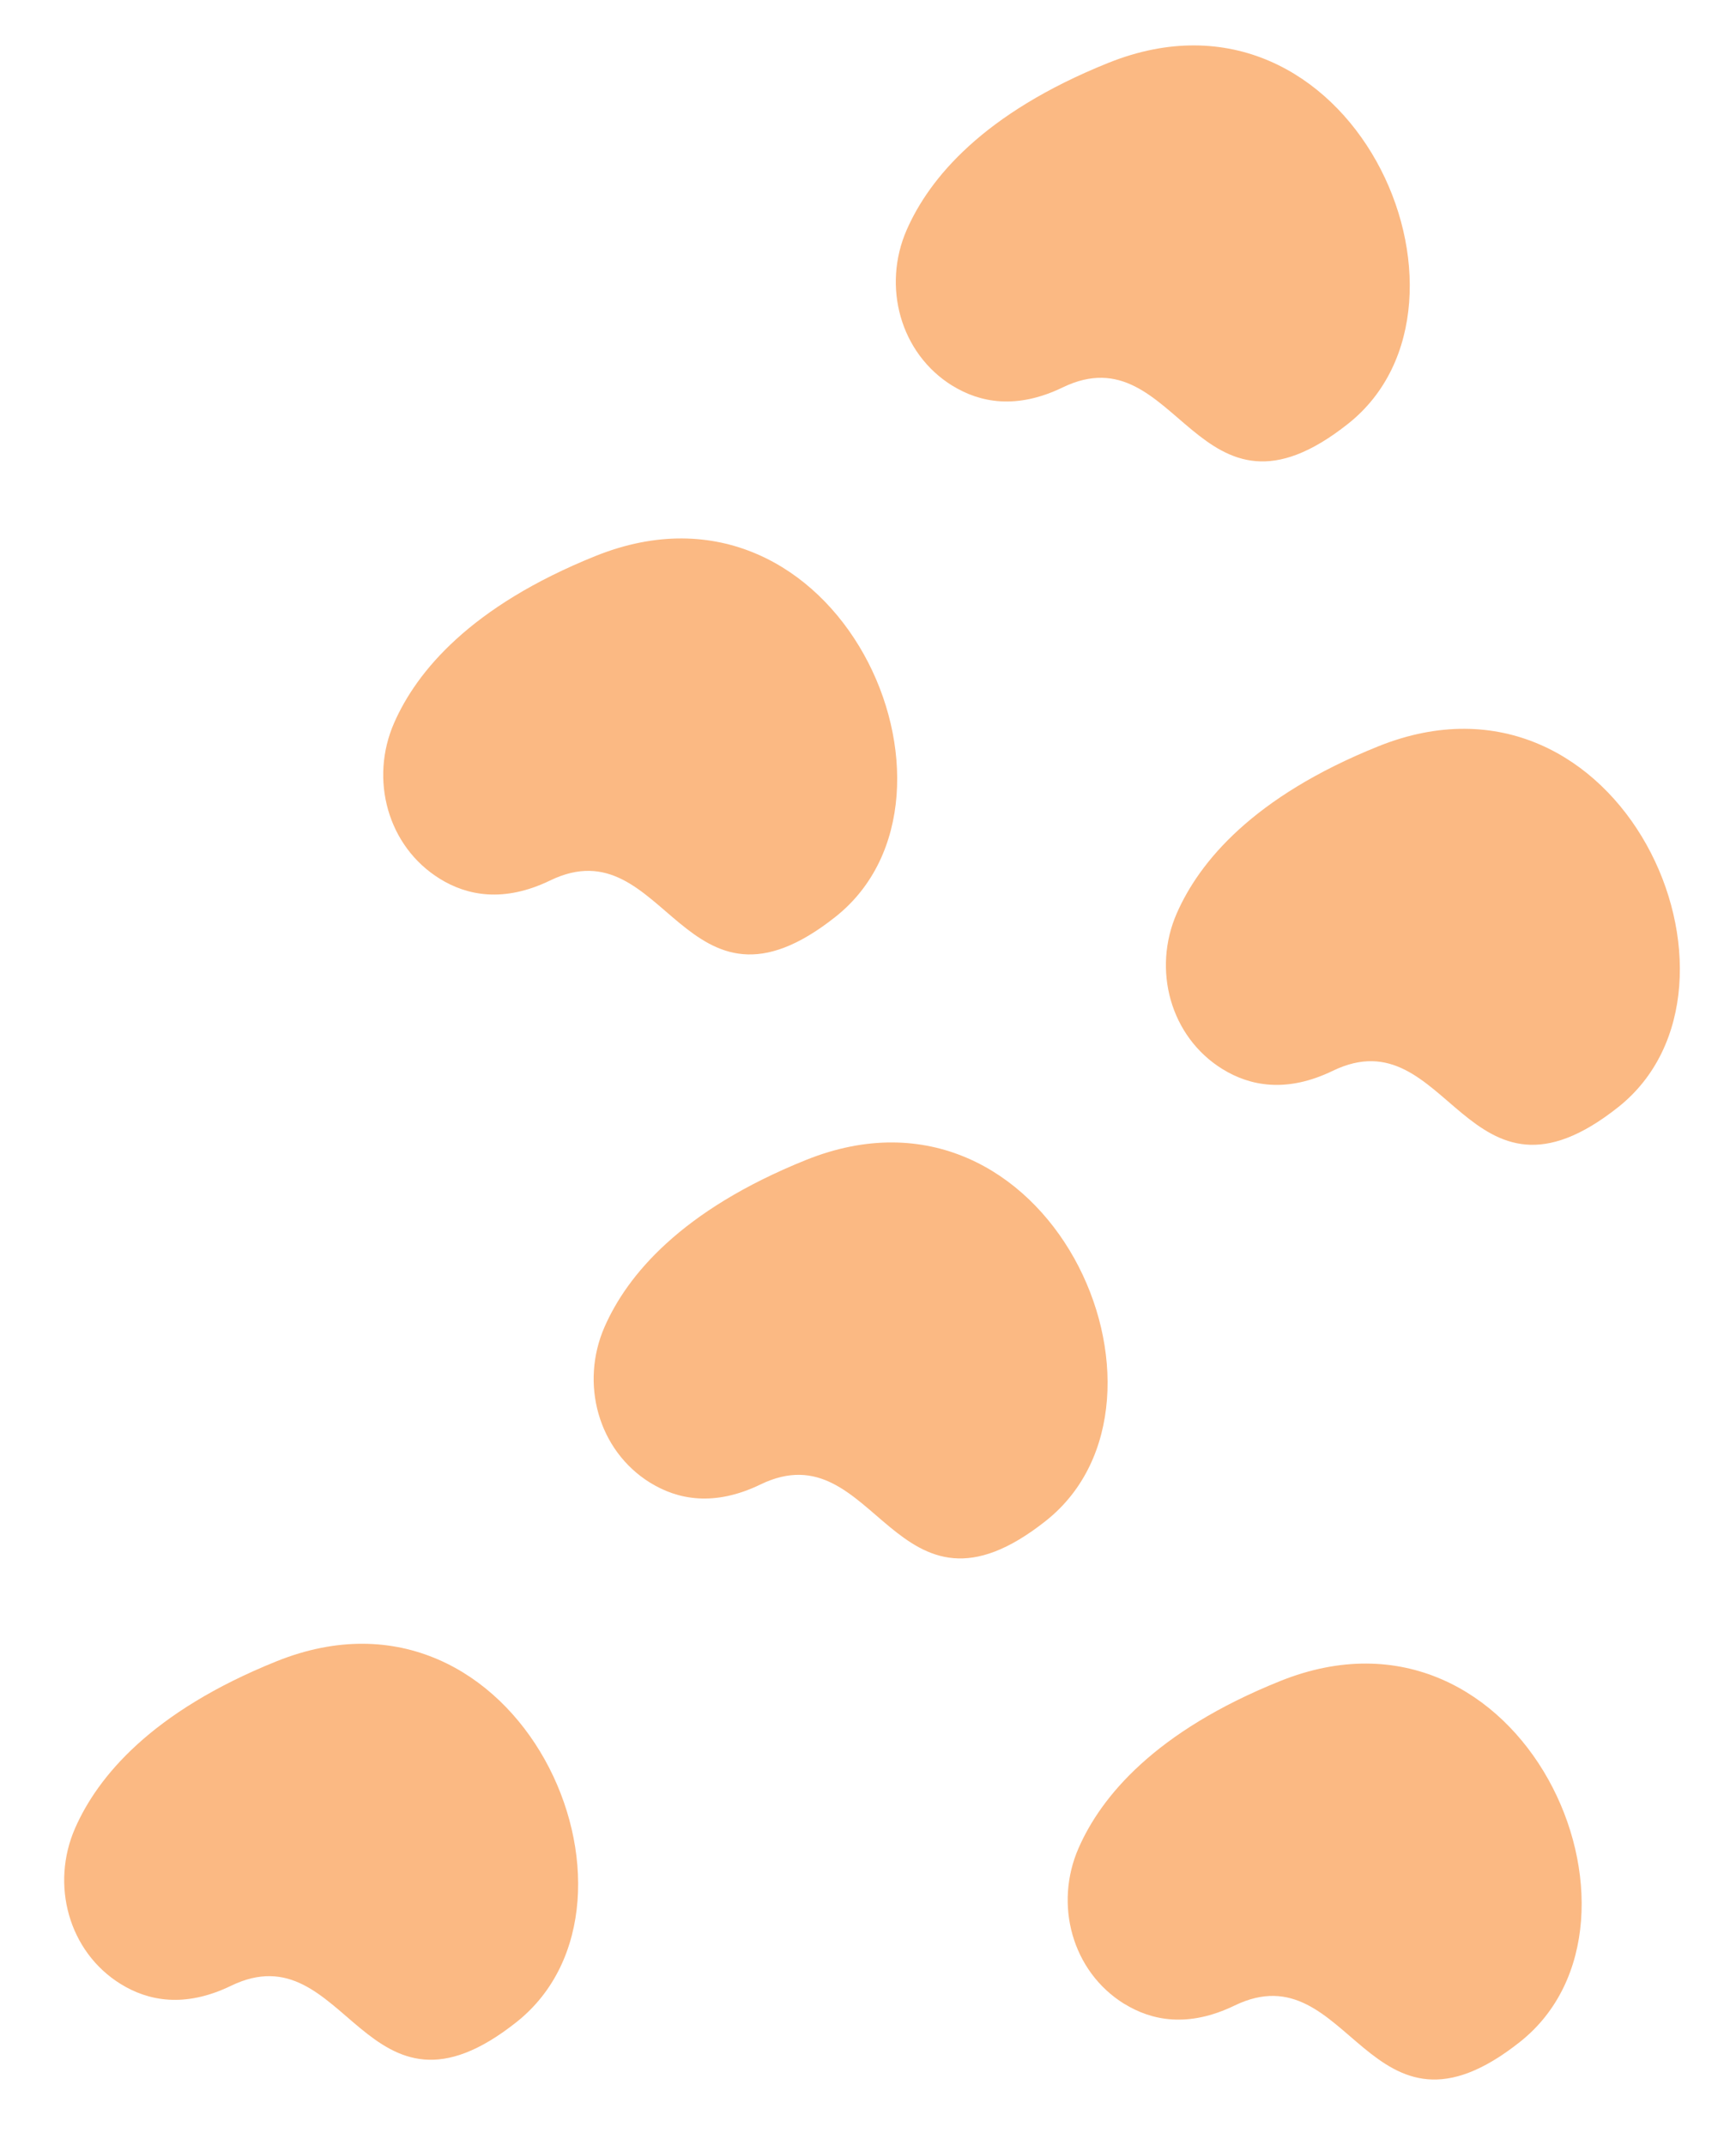 <?xml version="1.0" encoding="UTF-8"?>
<svg xmlns="http://www.w3.org/2000/svg" id="Layer_1" data-name="Layer 1" viewBox="0 0 467.28 577.44">
  <defs>
    <style>
      .cls-1 {
        fill: #fbb983;
      }
    </style>
  </defs>
  <path class="cls-1" d="m175.04,399.13c-14.1-8.72-18.96-26.81-12.3-41.99,6.06-13.8,20.49-31.34,54.21-44.91,65.38-26.3,105.61,64.52,64.62,97.09-40.99,32.57-45.64-24.86-76.86-9.75-12.49,6.05-22.34,4.08-29.67-.45Z"></path>
  <path class="cls-1" d="m256.37,103.84c-14.1-8.71-18.96-26.81-12.3-41.99,6.06-13.8,20.49-31.34,54.22-44.91,65.38-26.3,105.61,64.52,64.62,97.09-40.99,32.57-45.64-24.86-76.86-9.75-12.49,6.04-22.34,4.08-29.67-.45Z"></path>
  <path class="cls-1" d="m302.63,539.39c-14.09-8.71-18.96-26.81-12.29-41.98,6.06-13.8,20.49-31.34,54.22-44.91,65.38-26.3,105.61,64.52,64.62,97.08-40.99,32.57-45.64-24.86-76.86-9.75-12.49,6.05-22.34,4.08-29.67-.45Z"></path>
  <path class="cls-1" d="m118.39,236.54c-14.09-8.71-18.96-26.81-12.29-41.98,6.06-13.8,20.49-31.34,54.22-44.91,65.38-26.3,105.61,64.52,64.62,97.09-40.99,32.57-45.64-24.86-76.86-9.74-12.49,6.04-22.35,4.08-29.68-.45Z"></path>
  <path class="cls-1" d="m329.07,287.78c-14.09-8.71-18.96-26.81-12.3-41.98,6.06-13.8,20.49-31.34,54.22-44.91,65.38-26.3,105.61,64.52,64.62,97.09-40.99,32.57-45.64-24.86-76.86-9.75-12.49,6.05-22.34,4.08-29.67-.45Z"></path>
  <path class="cls-1" d="m32.52,534.06c-14.09-8.71-18.96-26.81-12.3-41.98,6.06-13.8,20.49-31.34,54.22-44.91,65.38-26.3,105.61,64.52,64.62,97.09-40.99,32.57-45.64-24.86-76.86-9.75-12.49,6.05-22.34,4.08-29.67-.45Z"></path>
</svg>
